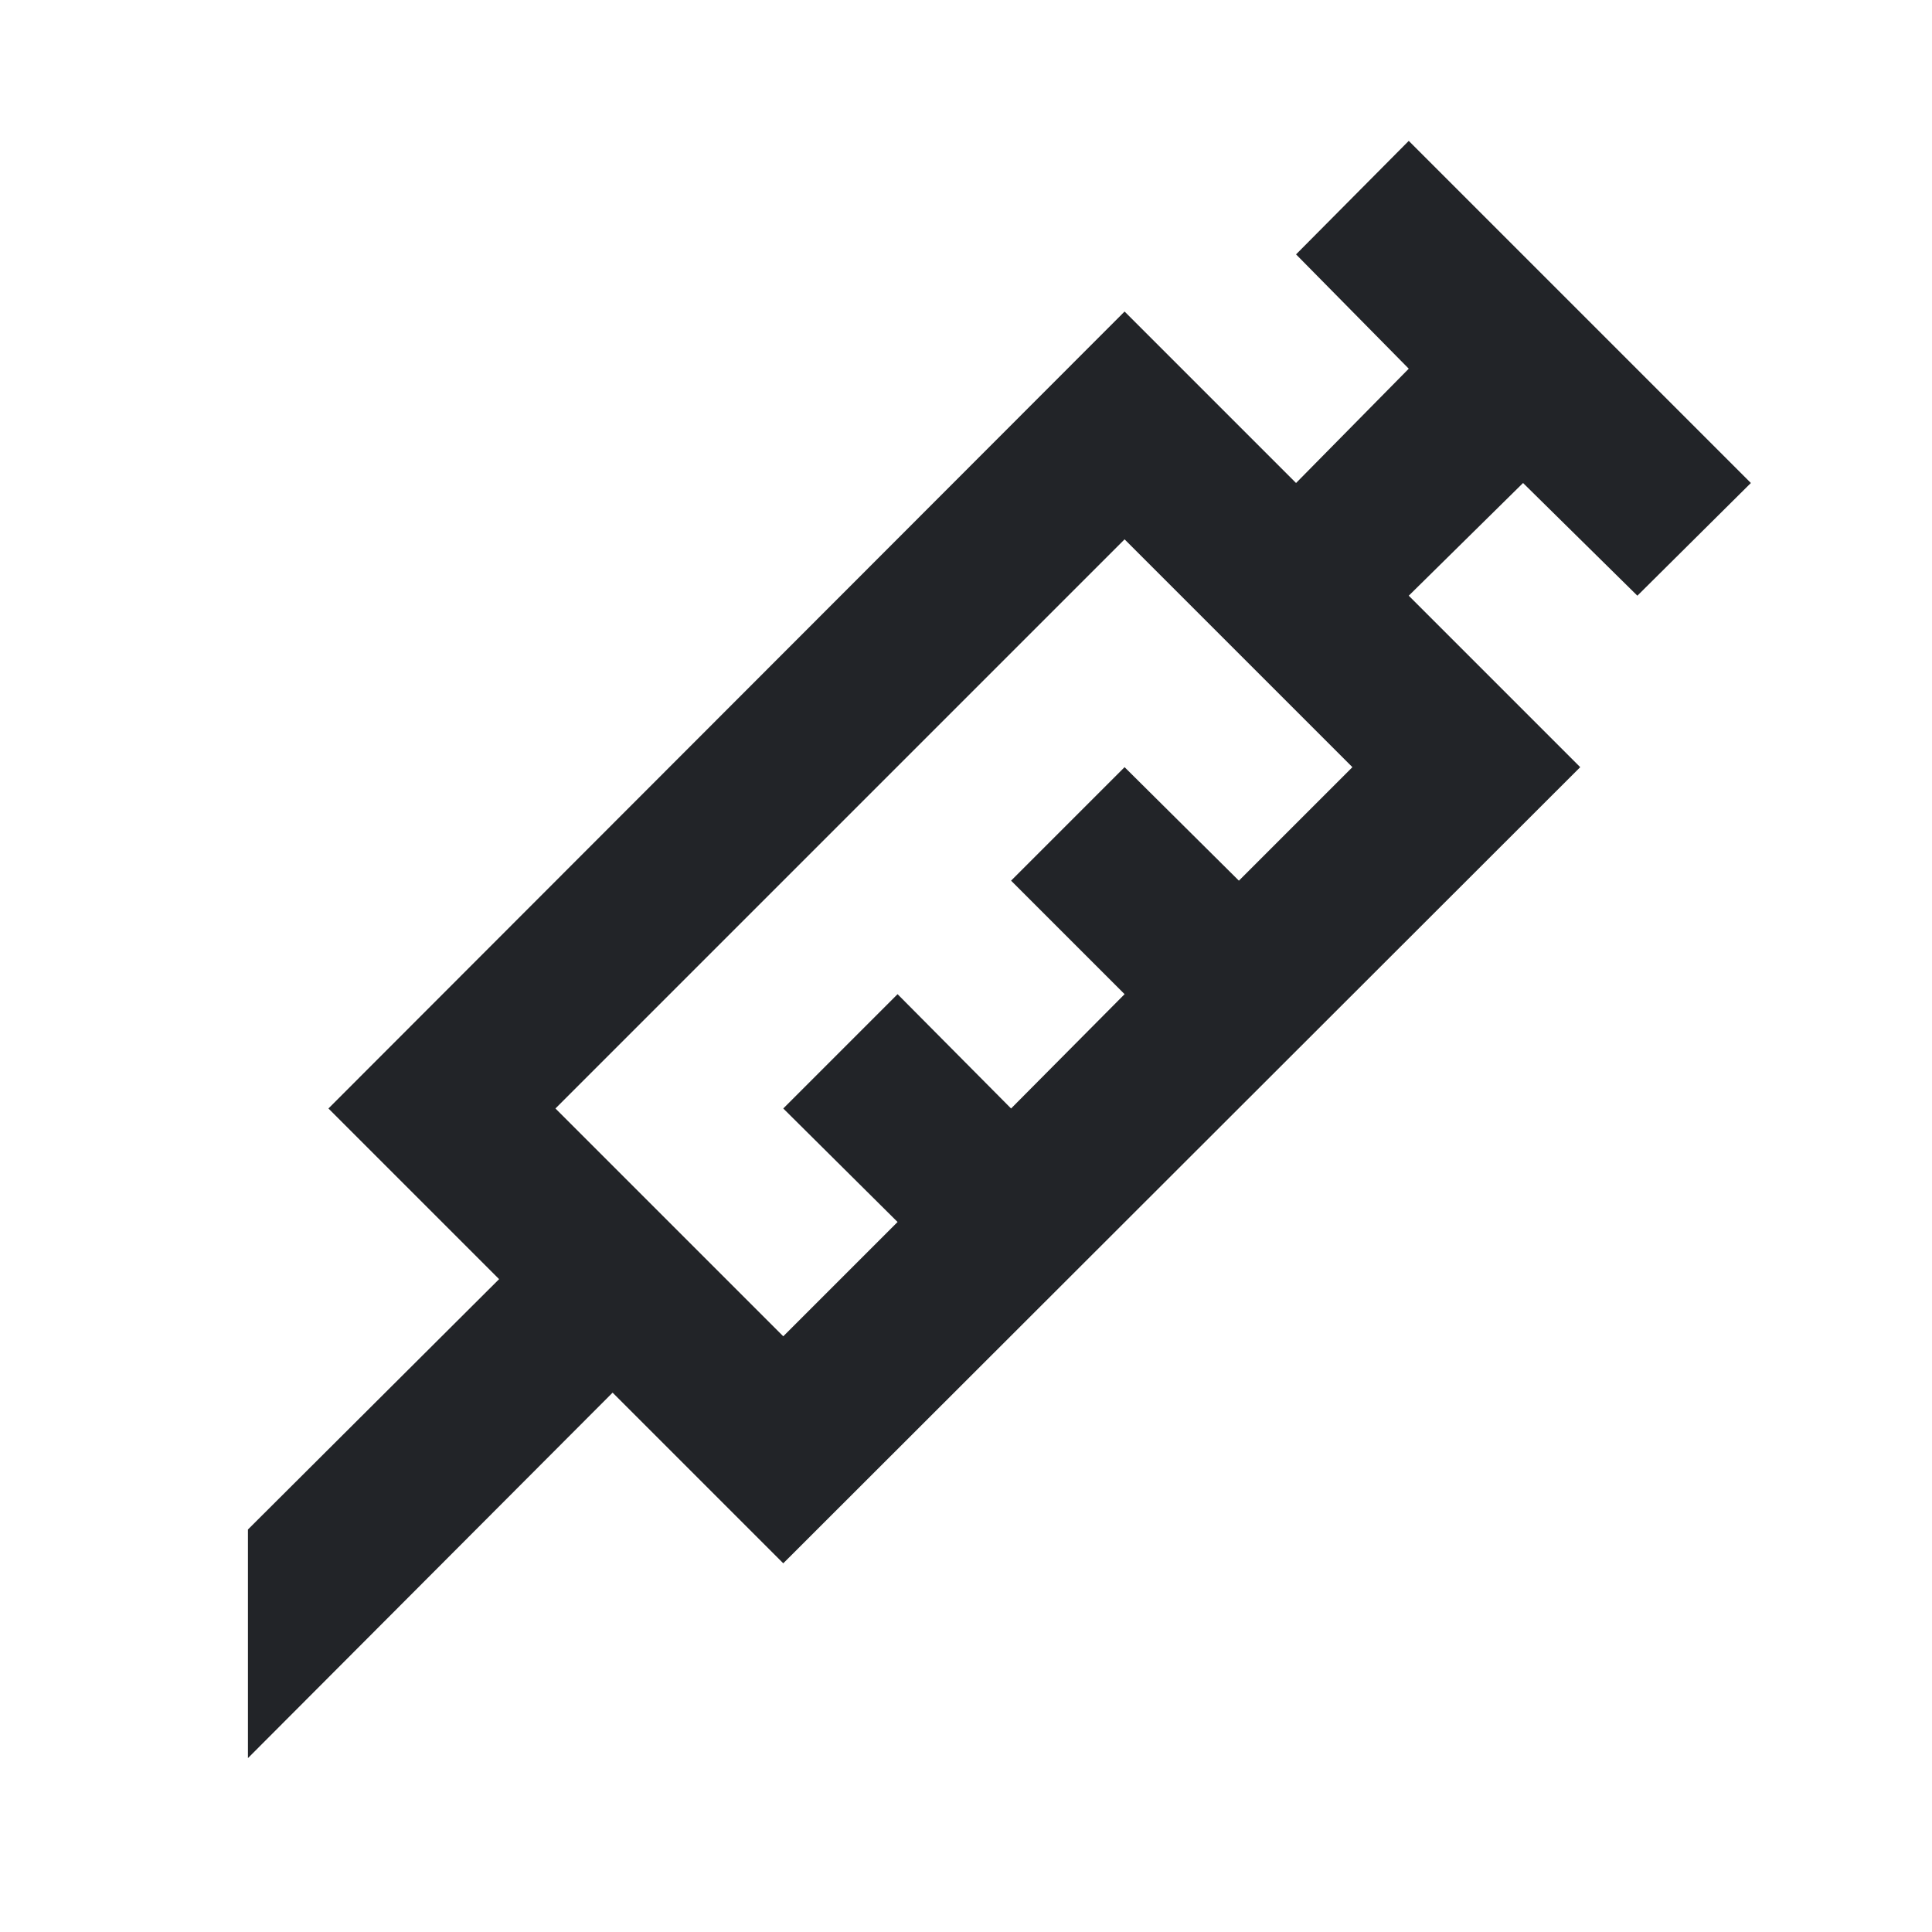 <?xml version="1.0" encoding="UTF-8"?><!DOCTYPE svg PUBLIC "-//W3C//DTD SVG 1.1//EN" "http://www.w3.org/Graphics/SVG/1.1/DTD/svg11.dtd"><svg fill="#222428" xmlns="http://www.w3.org/2000/svg" xmlns:xlink="http://www.w3.org/1999/xlink" version="1.1" id="mdi-needle" width="24" height="24" viewBox="0 0 24 24"><path d="M11.15,15.18L9.73,13.77L11.15,12.35L12.56,13.77L13.97,12.35L12.56,10.94L13.97,9.53L15.39,10.94L16.8,9.53L13.97,6.7L6.9,13.77L9.73,16.6L11.15,15.18M3.08,19L6.2,15.89L4.08,13.77L13.97,3.87L16.1,6L17.5,4.58L16.1,3.16L17.5,1.75L21.75,6L20.34,7.4L18.92,6L17.5,7.4L19.63,9.53L9.73,19.42L7.61,17.3L3.08,21.84V19Z" /></svg>